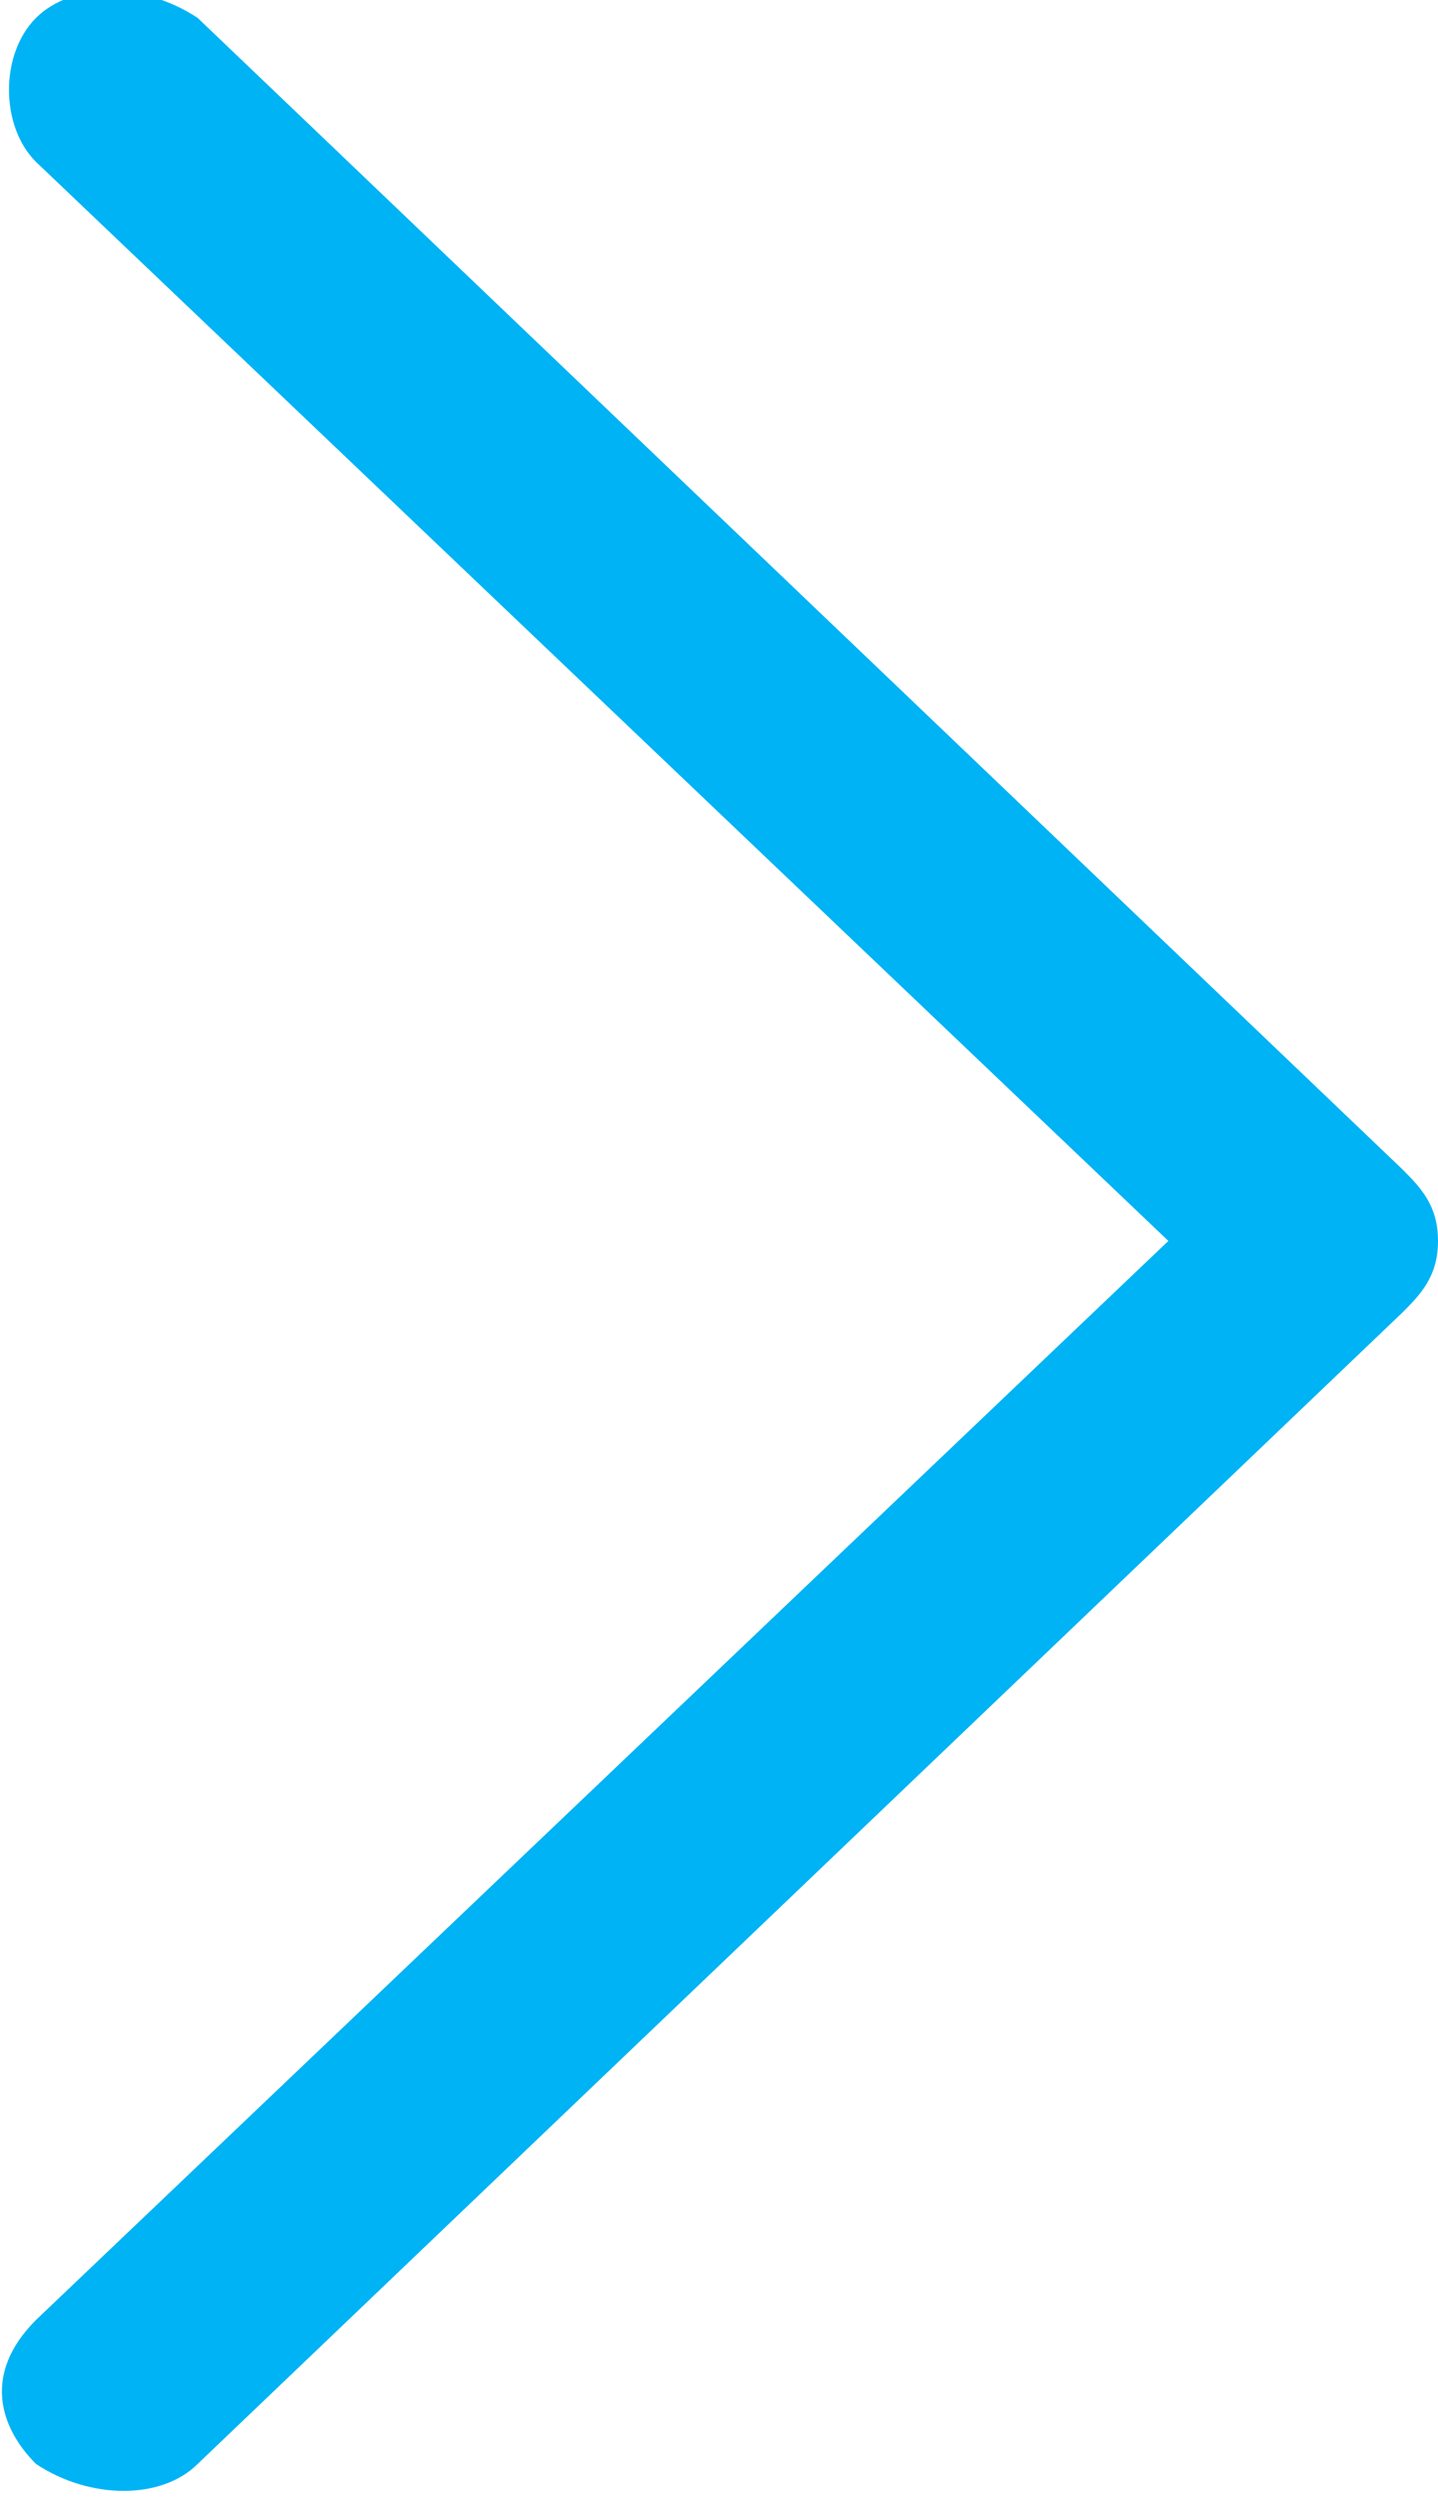 <?xml version="1.0" encoding="utf-8"?>
<!-- Generator: Adobe Illustrator 25.2.0, SVG Export Plug-In . SVG Version: 6.00 Build 0)  -->
<svg version="1.1" id="Layer_1" xmlns="http://www.w3.org/2000/svg" xmlns:xlink="http://www.w3.org/1999/xlink" x="0px" y="0px"
	 viewBox="0 0 8 13.9" style="enable-background:new 0 0 8 13.9;" xml:space="preserve">
<style type="text/css">
	.st0{fill:#00B3F5;}
</style>
<path id="Compound_Shape" class="st0" d="M8,6.9c0,0.2-0.1,0.3-0.2,0.4l-6.7,6.4c-0.2,0.2-0.6,0.2-0.9,0c-0.2-0.2-0.3-0.5,0-0.8l0,0
	l6.3-6l-6.3-6C0,0.7,0,0.3,0.2,0.1l0,0c0.2-0.2,0.6-0.2,0.9,0l6.7,6.4C7.9,6.6,8,6.7,8,6.9z"/>
</svg>

